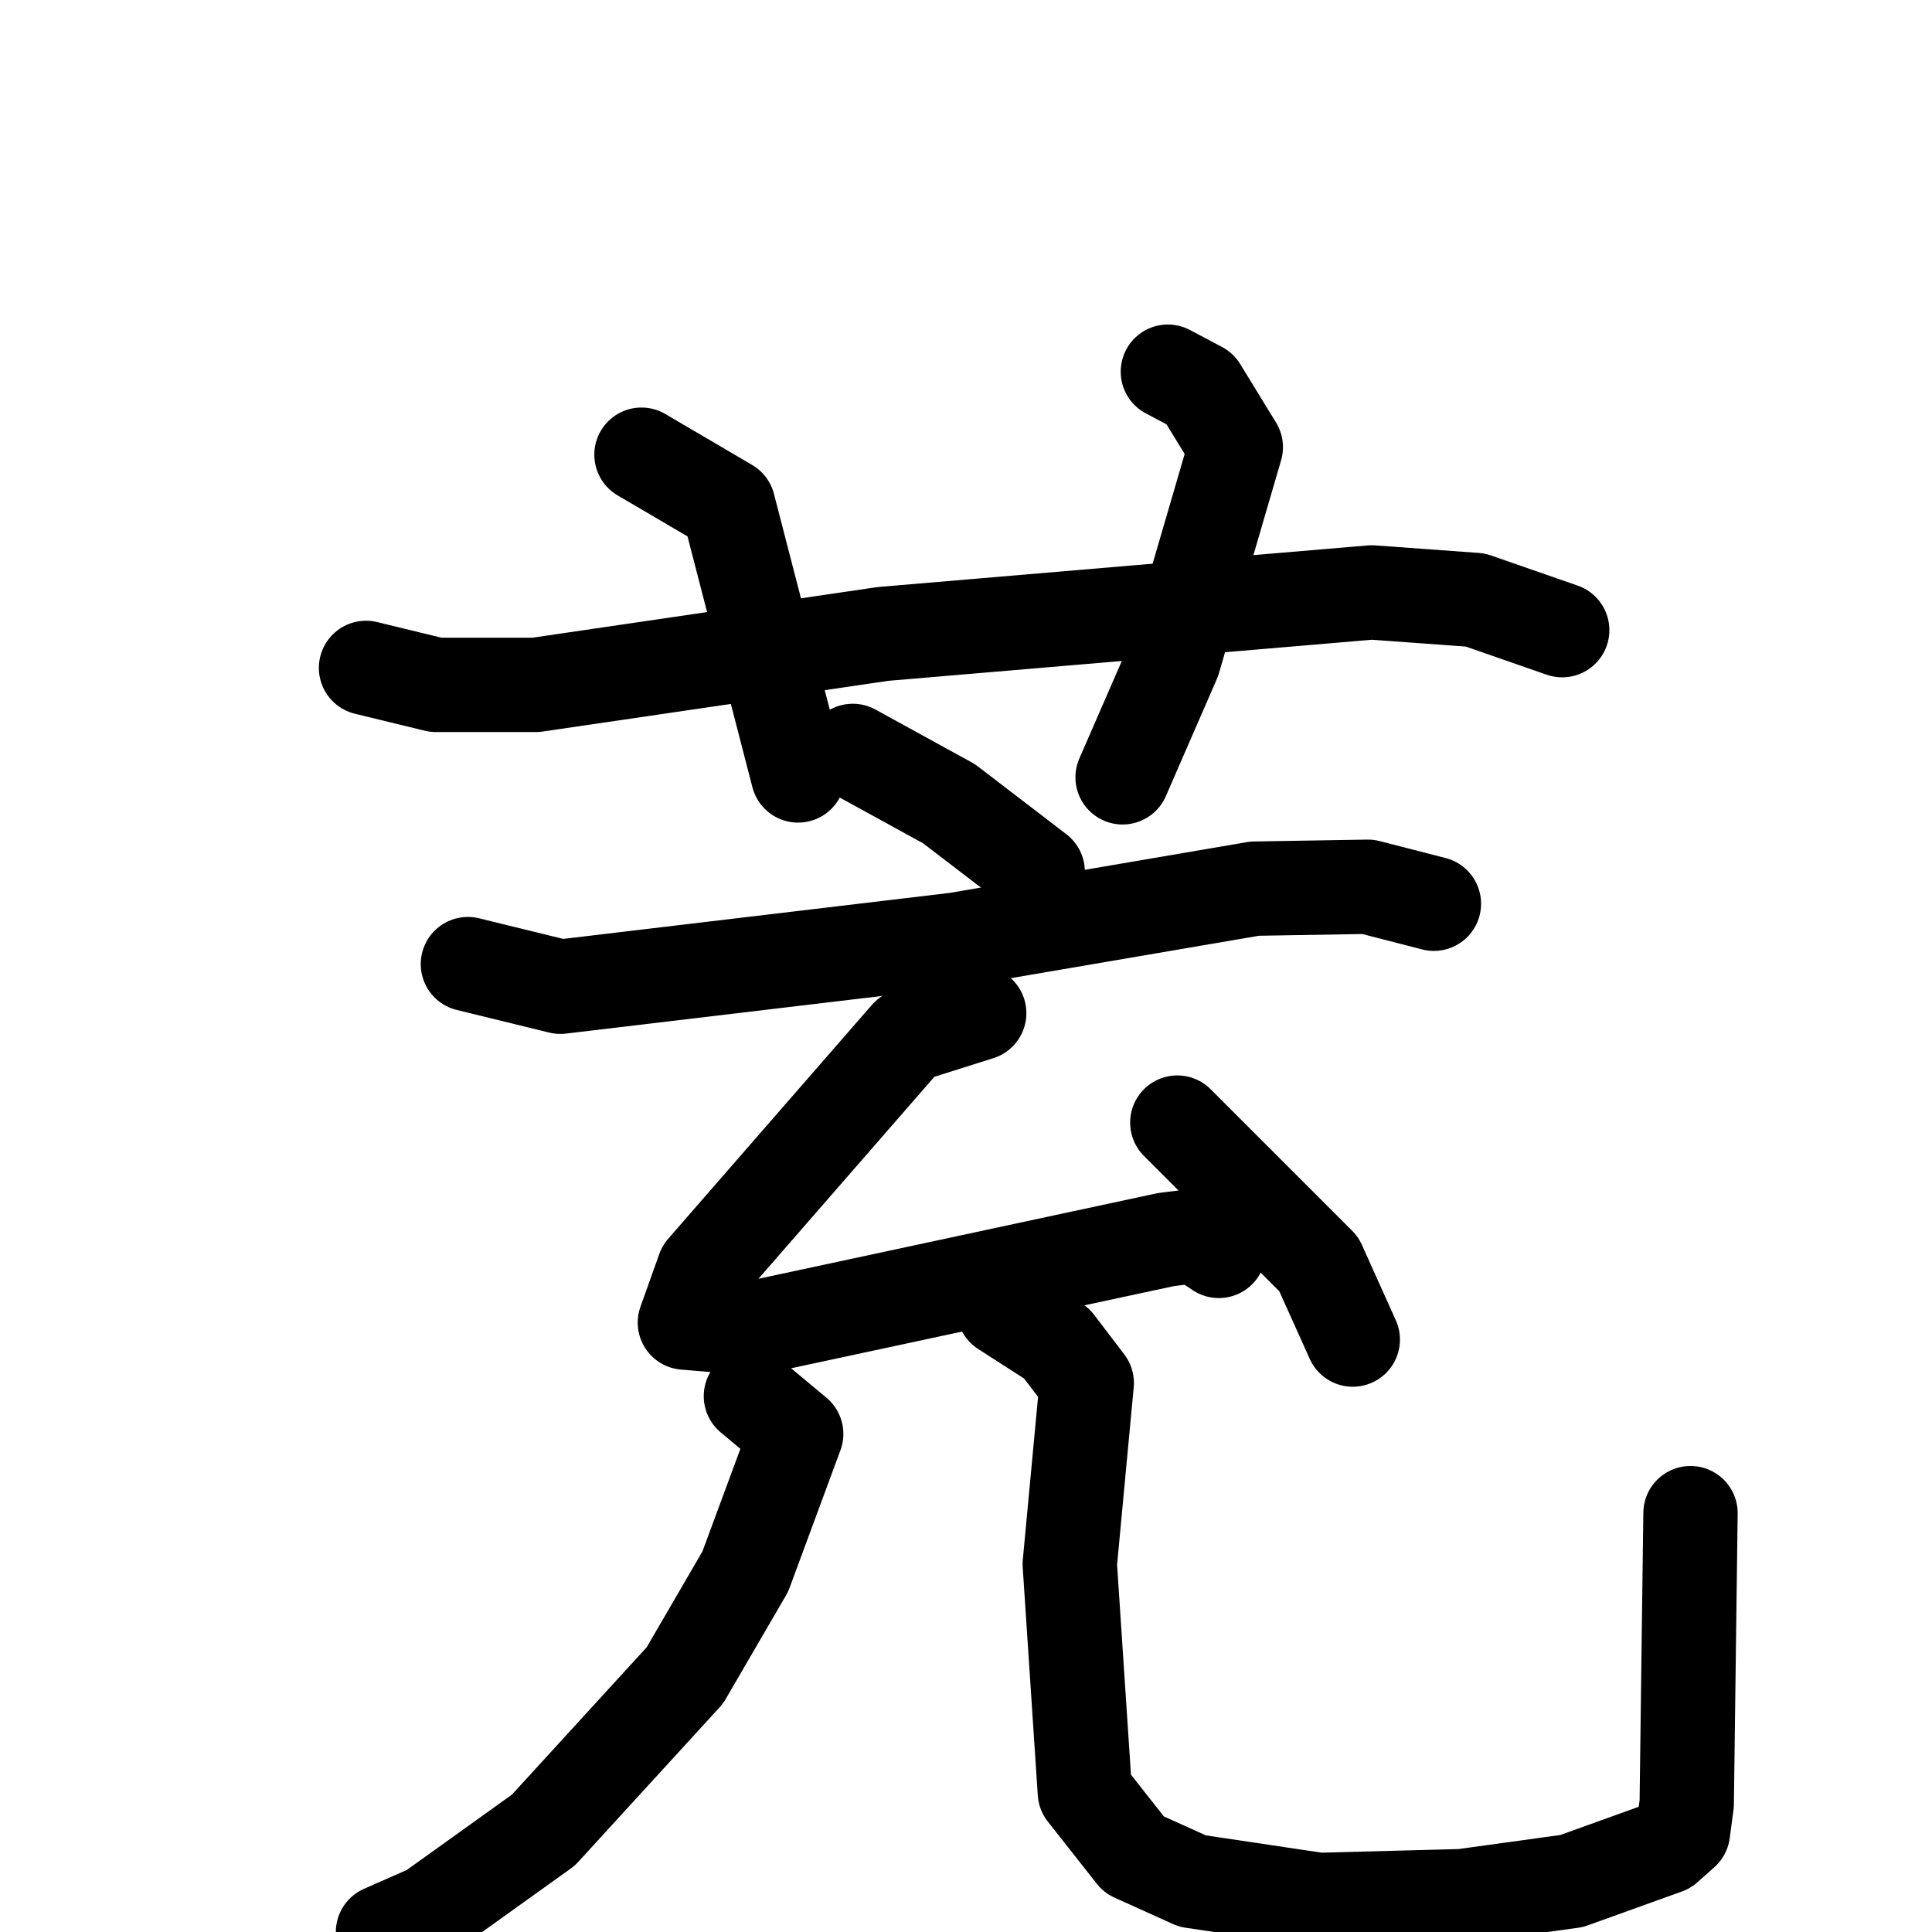 <svg xmlns="http://www.w3.org/2000/svg" viewBox="0 0 1024 1024">
  <g style="fill:none;stroke:#000000;stroke-width:50;stroke-linecap:round;stroke-linejoin:round;" transform="scale(1, 1) translate(0, 0)">
    <path d="M 194.0,354.0 L 231.0,363.0 L 284.0,363.0 L 468.0,336.0 L 727.0,314.0 L 782.0,318.0 L 828.0,334.0"/>
    <path d="M 340.0,241.0 L 386.0,268.0 L 423.0,411.0"/>
    <path d="M 619.0,197.0 L 636.0,206.0 L 655.0,237.0 L 622.0,350.0 L 595.0,412.0"/>
    <path d="M 452.0,398.0 L 503.0,426.0 L 550.0,462.0"/>
    <path d="M 248.0,511.0 L 297.0,523.0 L 507.0,498.0 L 665.0,471.0 L 725.0,470.0 L 760.0,479.0"/>
    <path d="M 519.0,537.0 L 481.0,549.0 L 373.0,673.0 L 363.0,701.0 L 399.0,704.0 L 618.0,657.0 L 634.0,655.0 L 646.0,663.0"/>
    <path d="M 624.0,595.0 L 699.0,670.0 L 717.0,710.0"/>
    <path d="M 398.0,740.0 L 422.0,760.0 L 395.0,833.0 L 363.0,888.0 L 288.0,970.0 L 228.0,1013.0 L 203.0,1024.0"/>
    <path d="M 532.0,694.0 L 560.0,712.0 L 576.0,733.0 L 567.0,829.0 L 575.0,950.0 L 601.0,983.0 L 632.0,997.0 L 699.0,1007.0 L 775.0,1005.0 L 833.0,997.0 L 883.0,979.0 L 892.0,971.0 L 894.0,956.0 L 896.0,802.0"/>
  </g>
</svg>
